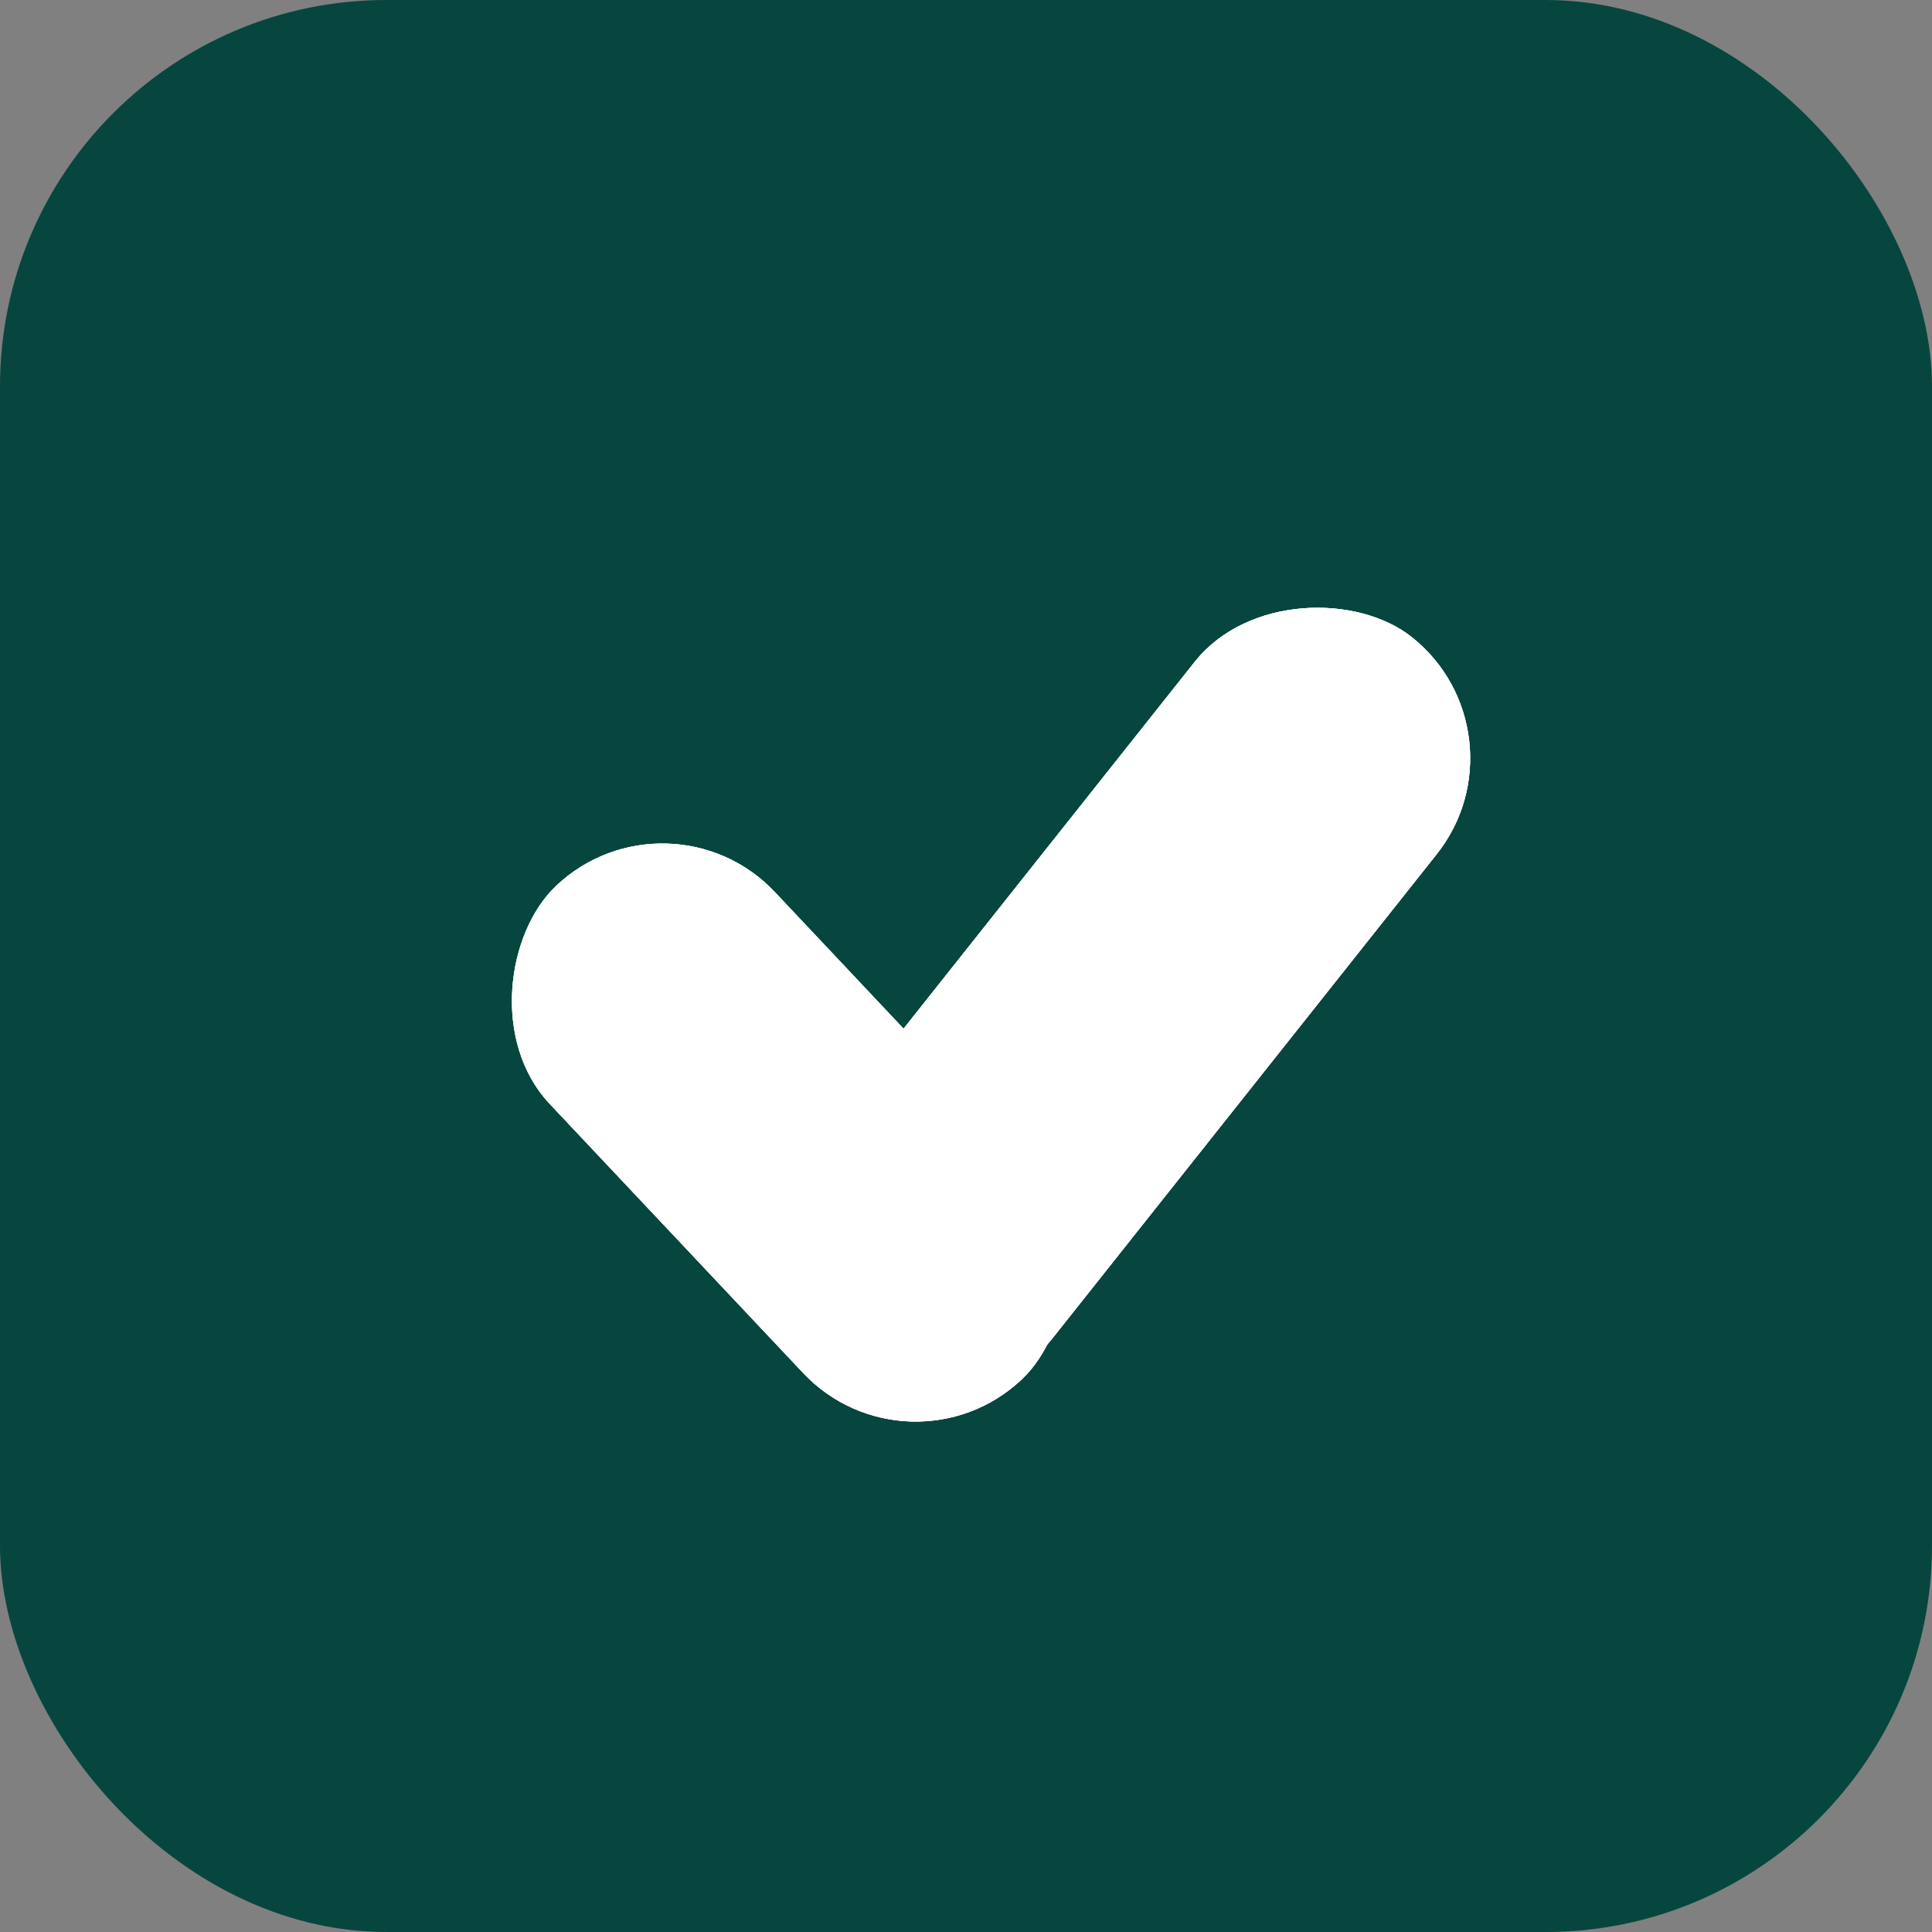 <svg width="25" height="25" viewBox="0 0 25 25" fill="none" xmlns="http://www.w3.org/2000/svg">
<rect x="0" y="0" width="25" height="25" fill="#808080" stroke="none"/>
<rect width="25" height="25" rx="5" fill="#06463E"/>
<rect x="19.834" y="9.487" width="12" height="4" rx="2" transform="rotate(128.439 19.834 9.487)" fill="white"/>
<rect x="19.834" y="9.487" width="12" height="4" rx="2" transform="rotate(128.439 19.834 9.487)" fill="white"/>
<rect x="19.834" y="9.487" width="12" height="4" rx="2" transform="rotate(128.439 19.834 9.487)" fill="white"/>
<rect x="11.764" y="19.222" width="8.78" height="4" rx="2" transform="rotate(-133.286 11.764 19.222)" fill="white"/>
<rect x="11.764" y="19.222" width="8.78" height="4" rx="2" transform="rotate(-133.286 11.764 19.222)" fill="white"/>
<rect x="11.764" y="19.222" width="8.78" height="4" rx="2" transform="rotate(-133.286 11.764 19.222)" fill="white"/>
</svg>
